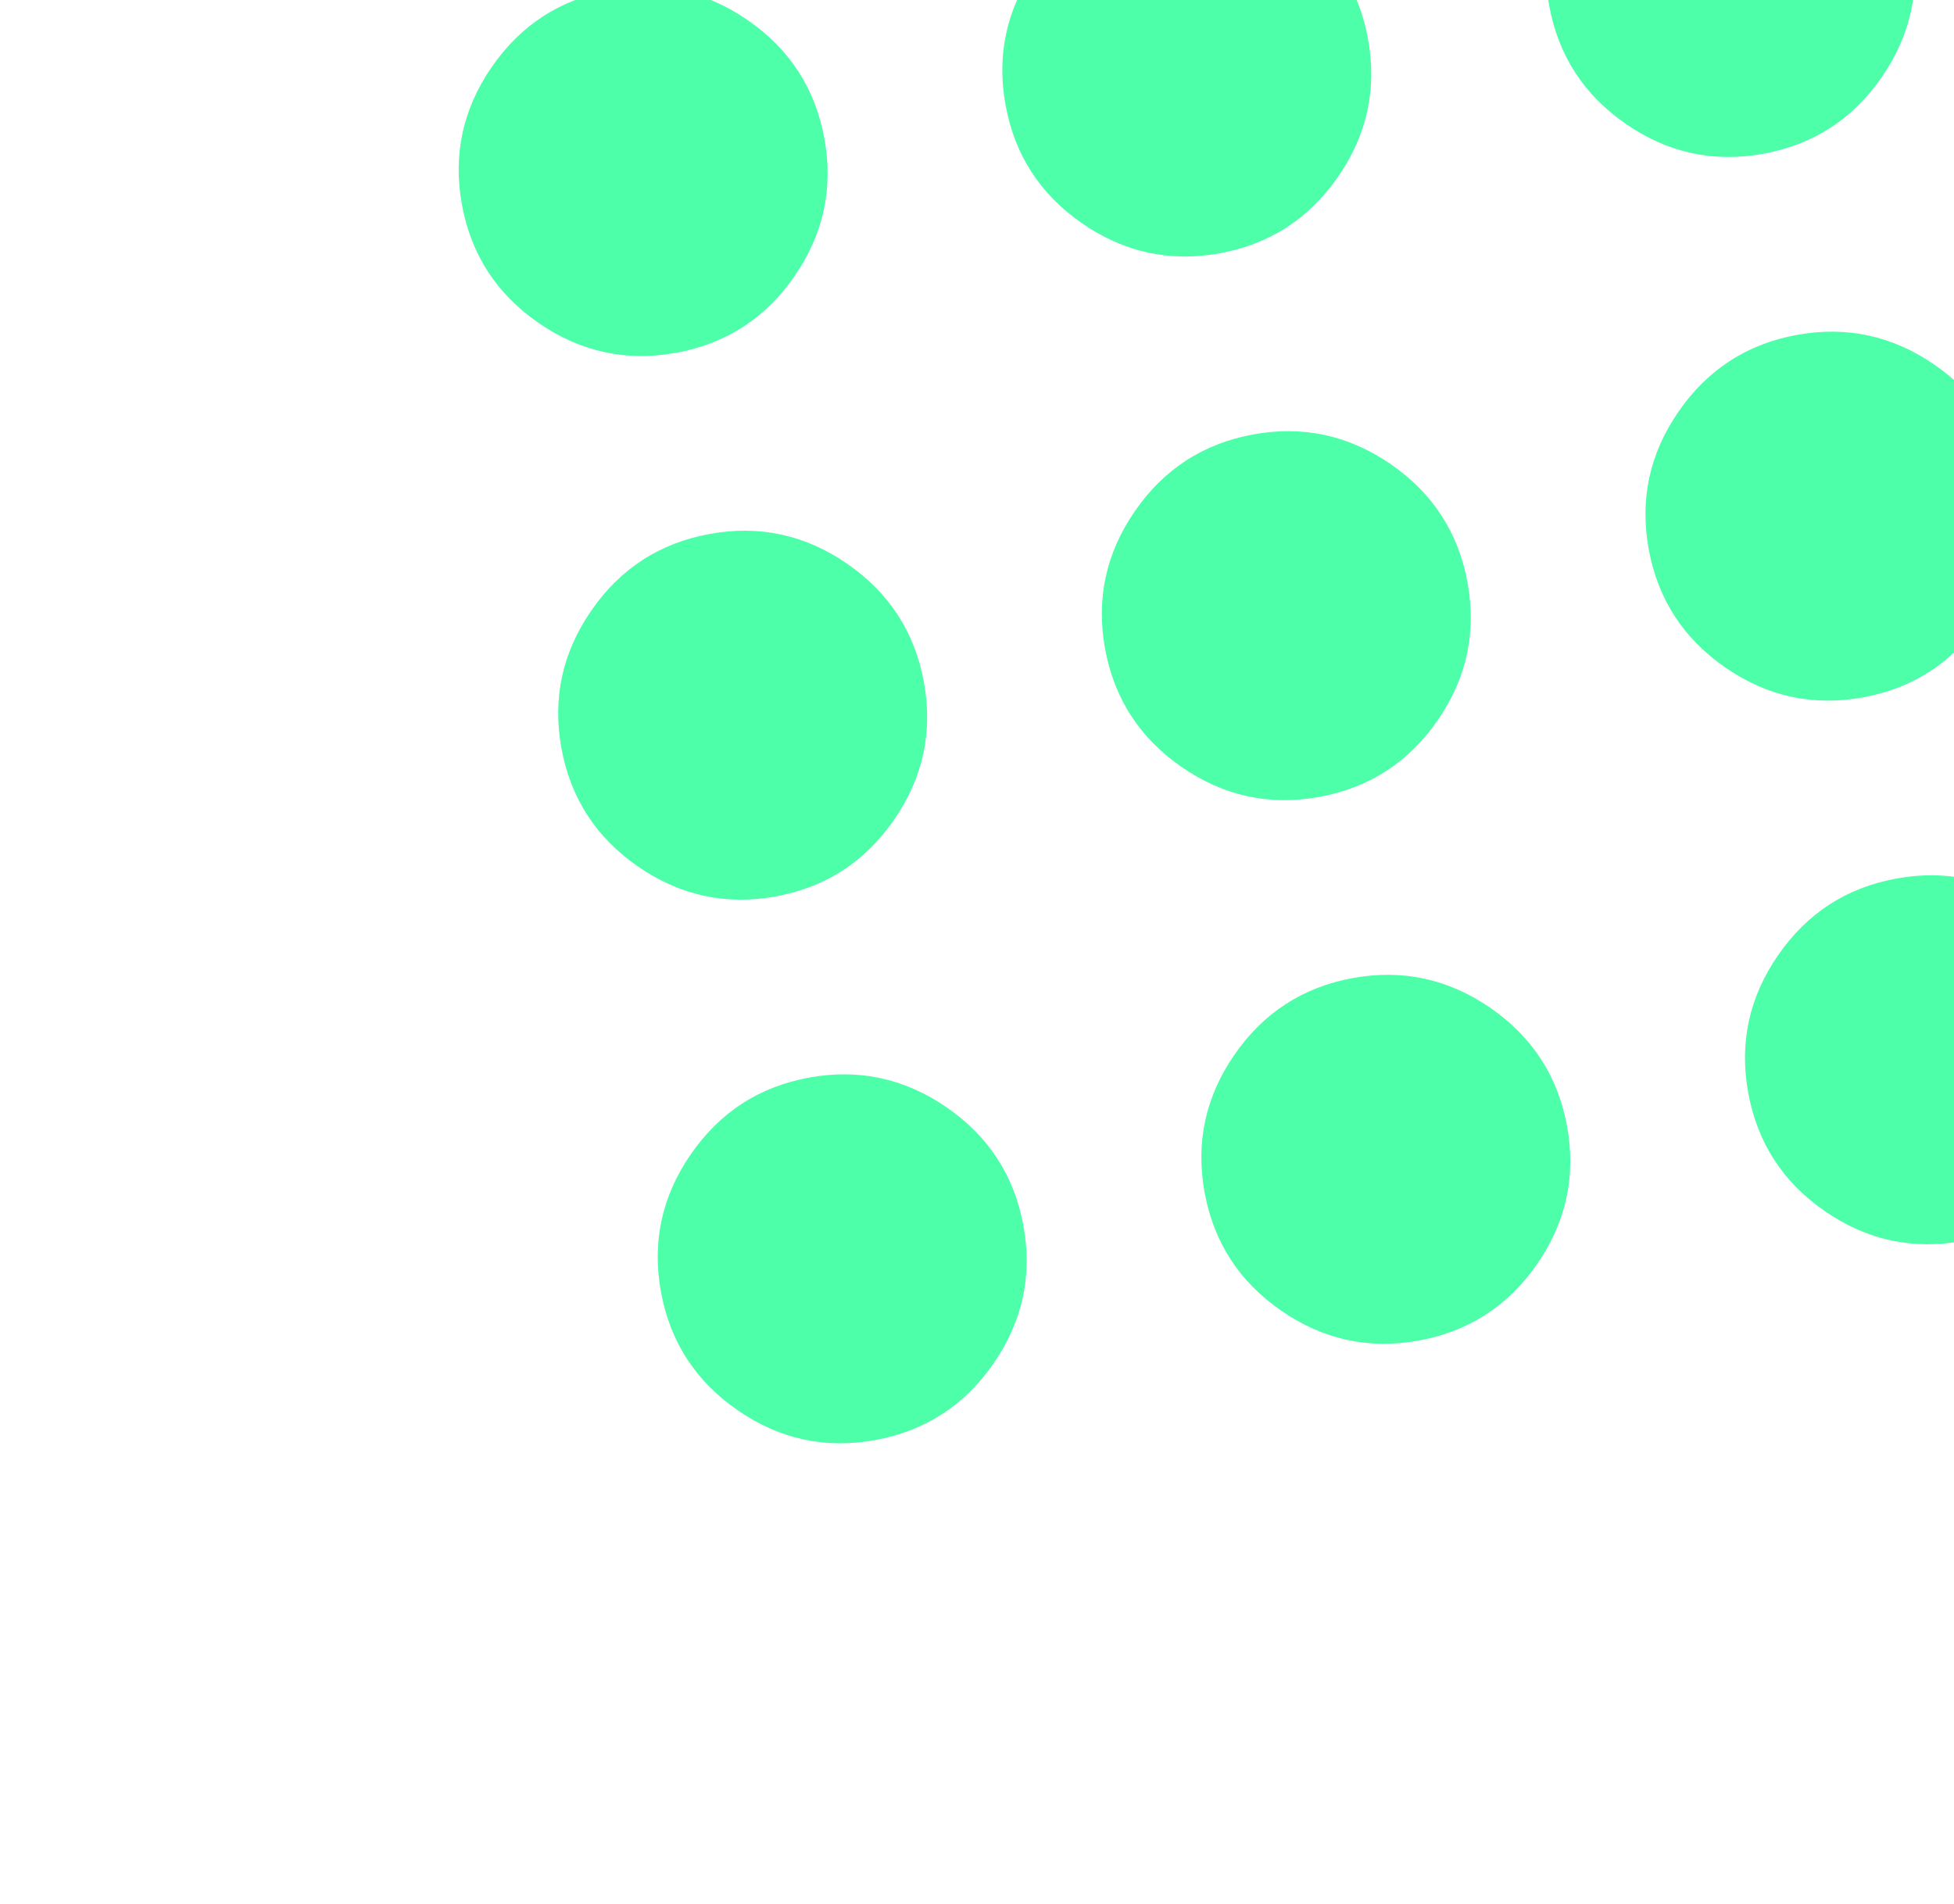 <svg width="236" height="230" viewBox="0 0 236 230" fill="none" xmlns="http://www.w3.org/2000/svg">
<path d="M105.725 173.923C99.707 175.025 94.162 173.825 89.091 170.324C84.021 166.822 80.934 162.062 79.832 156.043C78.731 150.025 79.93 144.48 83.432 139.409C86.933 134.338 91.693 131.252 97.712 130.15C103.731 129.049 109.276 130.248 114.346 133.75C119.417 137.251 122.503 142.011 123.605 148.03C124.707 154.049 123.507 159.593 120.006 164.664C116.504 169.735 111.744 172.821 105.725 173.923ZM171.384 161.903C165.366 163.005 159.821 161.805 154.75 158.304C149.679 154.802 146.593 150.042 145.491 144.023C144.39 138.005 145.589 132.46 149.091 127.389C152.592 122.318 157.352 119.232 163.371 118.13C169.39 117.029 174.934 118.228 180.005 121.73C185.076 125.231 188.162 129.991 189.264 136.01C190.366 142.029 189.166 147.573 185.665 152.644C182.163 157.715 177.403 160.801 171.384 161.903ZM237.043 149.883C231.024 150.985 225.48 149.785 220.409 146.284C215.338 142.782 212.252 138.022 211.15 132.003C210.048 125.985 211.248 120.44 214.75 115.369C218.251 110.298 223.011 107.212 229.03 106.11C235.049 105.009 240.593 106.208 245.664 109.71C250.735 113.211 253.821 117.971 254.923 123.99C256.025 130.009 254.825 135.553 251.323 140.624C247.822 145.695 243.062 148.781 237.043 149.883ZM93.706 108.264C87.687 109.366 82.142 108.166 77.071 104.665C72.001 101.163 68.914 96.403 67.812 90.385C66.711 84.366 67.91 78.821 71.412 73.75C74.913 68.68 79.673 65.593 85.692 64.492C91.711 63.39 97.256 64.59 102.326 68.091C107.397 71.592 110.483 76.352 111.585 82.371C112.687 88.39 111.487 93.935 107.986 99.005C104.484 104.076 99.724 107.162 93.706 108.264ZM159.364 96.244C153.346 97.346 147.801 96.146 142.73 92.645C137.659 89.143 134.573 84.383 133.471 78.365C132.37 72.346 133.569 66.801 137.071 61.73C140.572 56.66 145.332 53.573 151.351 52.471C157.37 51.37 162.914 52.569 167.985 56.071C173.056 59.572 176.142 64.332 177.244 70.351C178.346 76.37 177.146 81.915 173.645 86.985C170.143 92.056 165.383 95.142 159.364 96.244ZM225.023 84.224C219.004 85.326 213.46 84.126 208.389 80.625C203.318 77.123 200.232 72.363 199.13 66.344C198.028 60.326 199.228 54.781 202.73 49.71C206.231 44.64 210.991 41.553 217.01 40.452C223.029 39.35 228.573 40.55 233.644 44.051C238.715 47.552 241.801 52.312 242.903 58.331C244.005 64.35 242.805 69.895 239.303 74.965C235.802 80.036 231.042 83.122 225.023 84.224ZM81.686 42.605C75.667 43.707 70.122 42.507 65.051 39.006C59.981 35.504 56.894 30.744 55.793 24.726C54.691 18.707 55.891 13.162 59.392 8.091C62.893 3.021 67.653 -0.065 73.672 -1.167C79.691 -2.269 85.236 -1.069 90.306 2.432C95.377 5.934 98.463 10.694 99.565 16.712C100.667 22.731 99.467 28.276 95.966 33.346C92.464 38.417 87.704 41.503 81.686 42.605ZM147.344 30.585C141.326 31.687 135.781 30.487 130.71 26.986C125.639 23.484 122.553 18.724 121.451 12.706C120.35 6.687 121.549 1.142 125.051 -3.929C128.552 -8.999 133.312 -12.085 139.331 -13.187C145.35 -14.289 150.894 -13.089 155.965 -9.588C161.036 -6.086 164.122 -1.326 165.224 4.692C166.326 10.711 165.126 16.256 161.625 21.326C158.123 26.397 153.363 29.483 147.344 30.585ZM213.003 18.565C206.984 19.667 201.44 18.467 196.369 14.966C191.298 11.464 188.212 6.704 187.11 0.686C186.008 -5.333 187.208 -10.878 190.71 -15.948C194.211 -21.019 198.971 -24.105 204.99 -25.207C211.009 -26.309 216.553 -25.109 221.624 -21.608C226.695 -18.107 229.781 -13.346 230.883 -7.328C231.985 -1.309 230.785 4.236 227.283 9.306C223.782 14.377 219.022 17.463 213.003 18.565Z" fill="#4DFFA9"/>
</svg>
